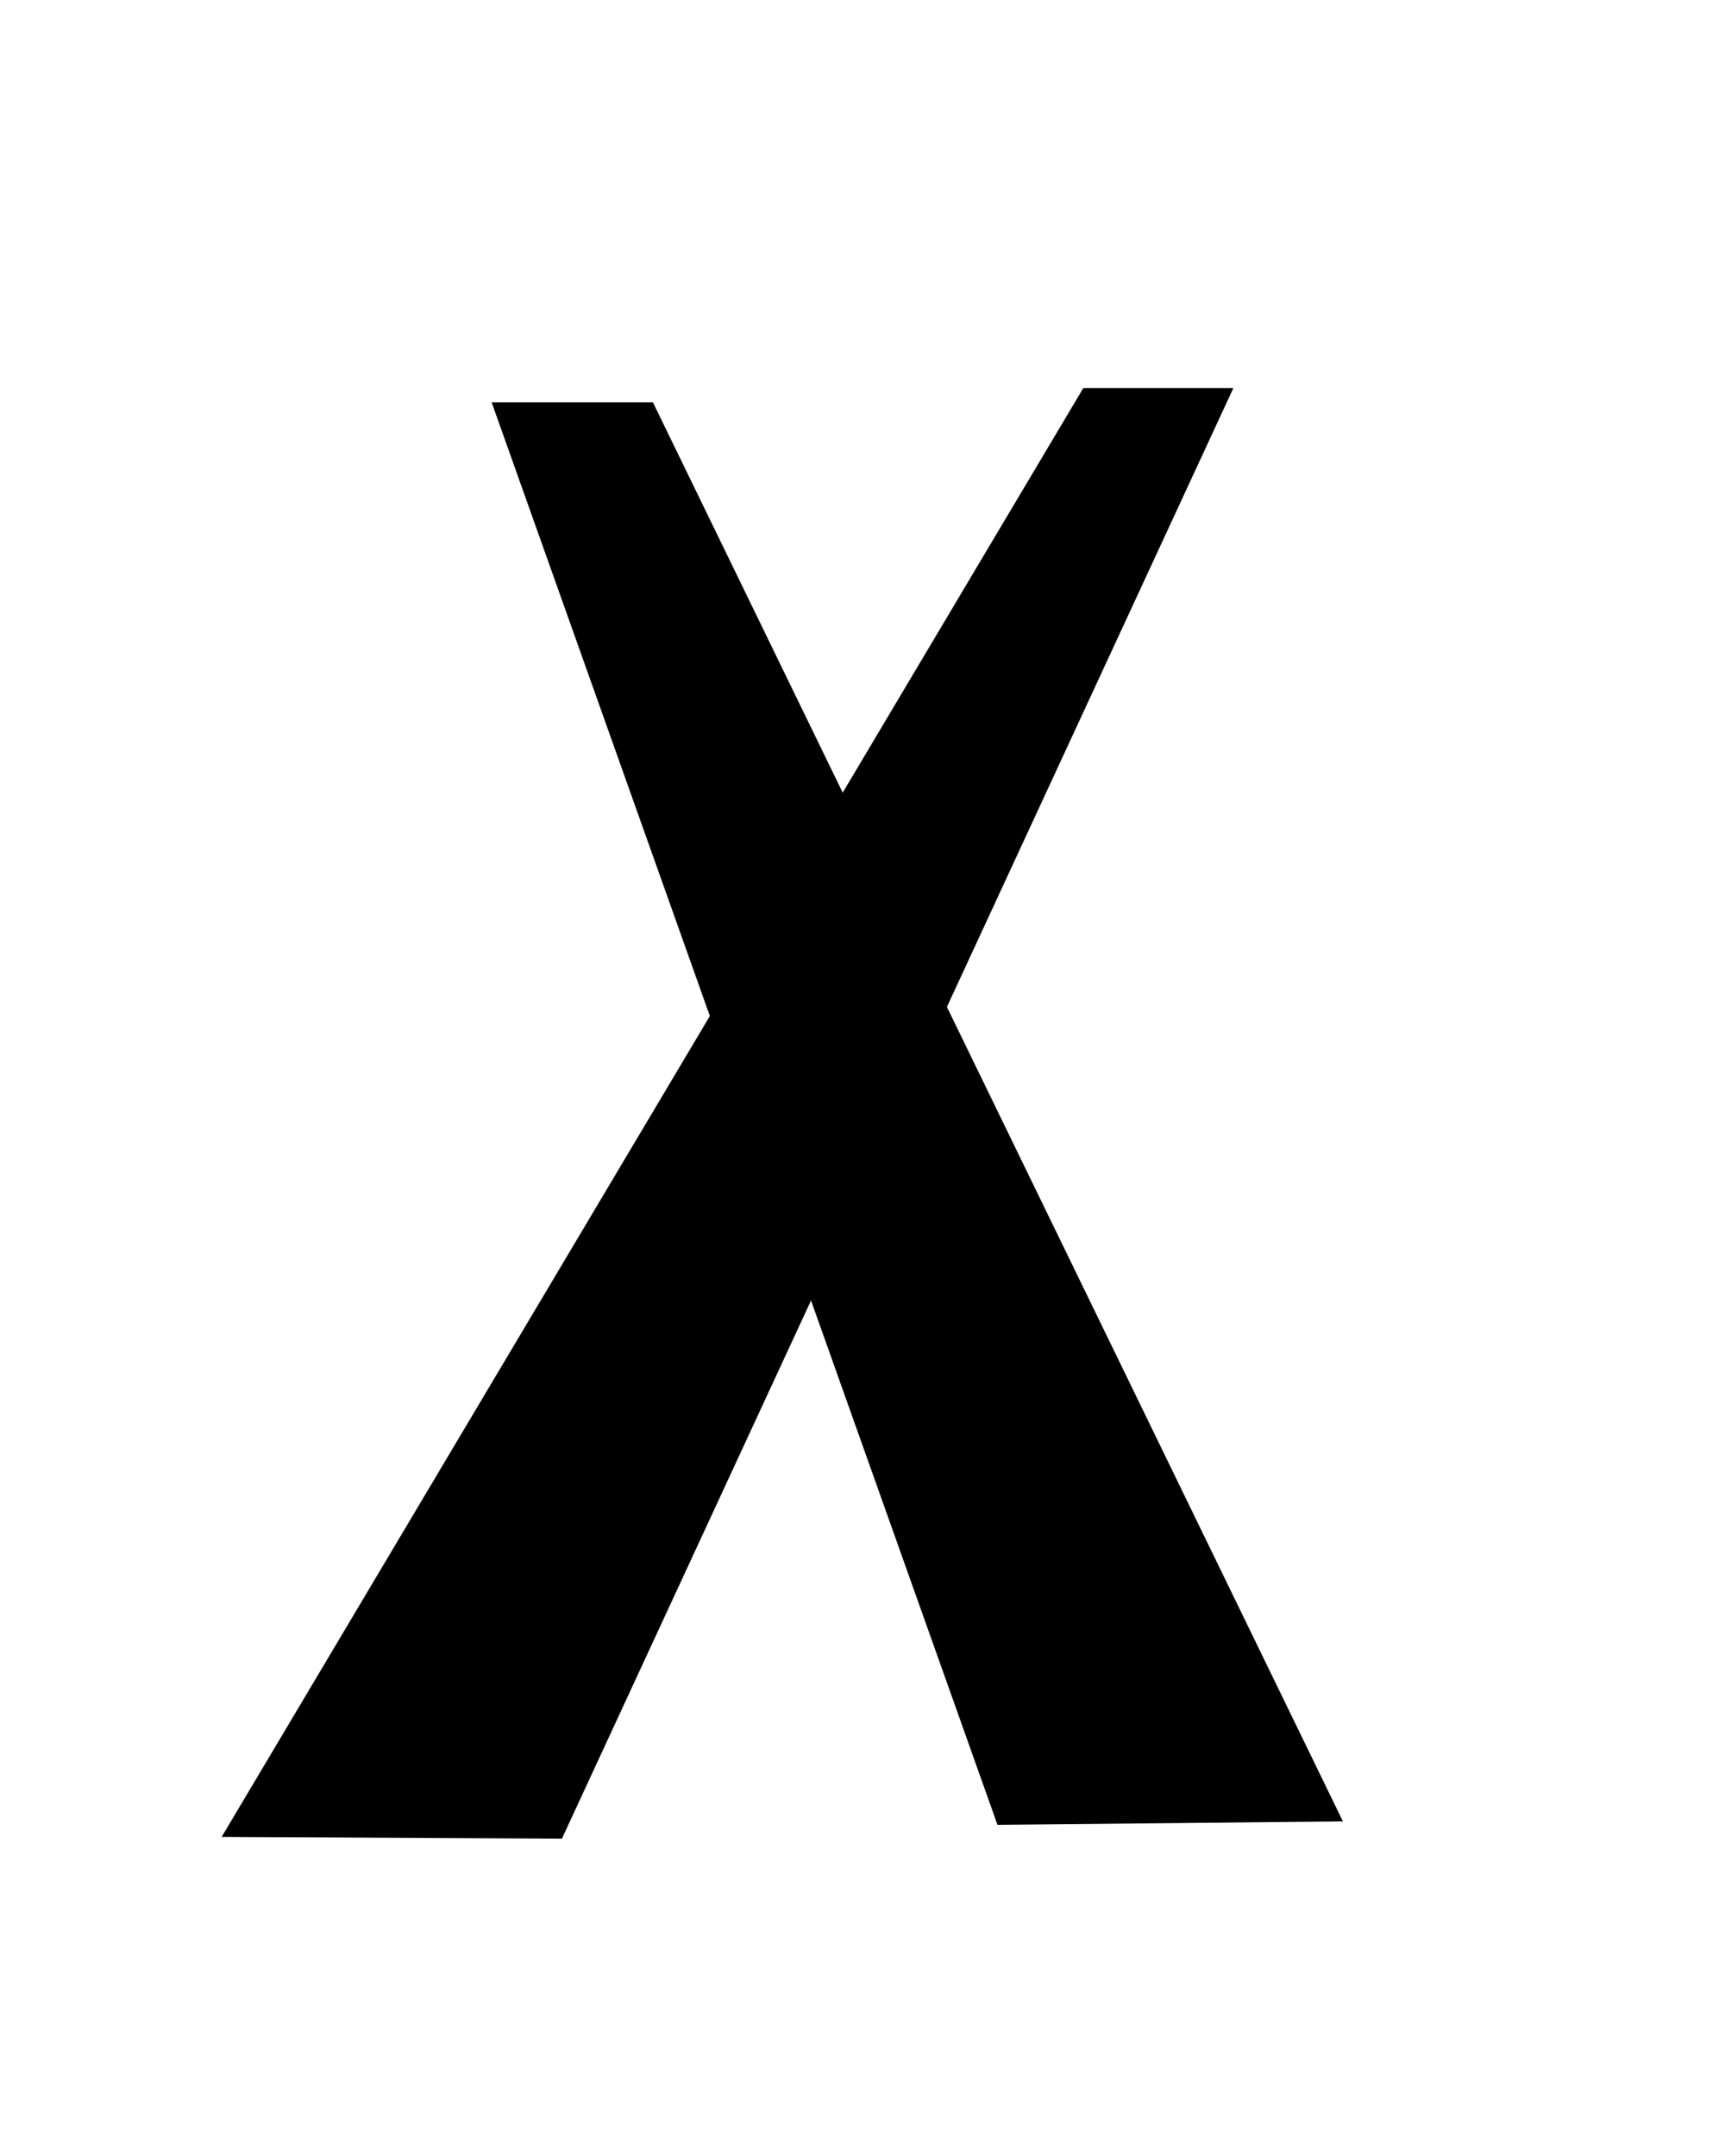 <?xml version="1.0" encoding="UTF-8"?><svg id="Layer_2" xmlns="http://www.w3.org/2000/svg" viewBox="0 0 40 50"><defs><style>.cls-1{fill:none;}</style></defs><g id="Layer_1-2"><g><g><polygon points="15.14 9.33 31.14 42.24 23.13 42.32 11.4 9.33 15.14 9.33"/><polygon points="25.12 9 5.14 42.6 13.03 42.64 28.6 9 25.12 9"/></g><rect class="cls-1" width="40" height="50"/></g></g></svg>